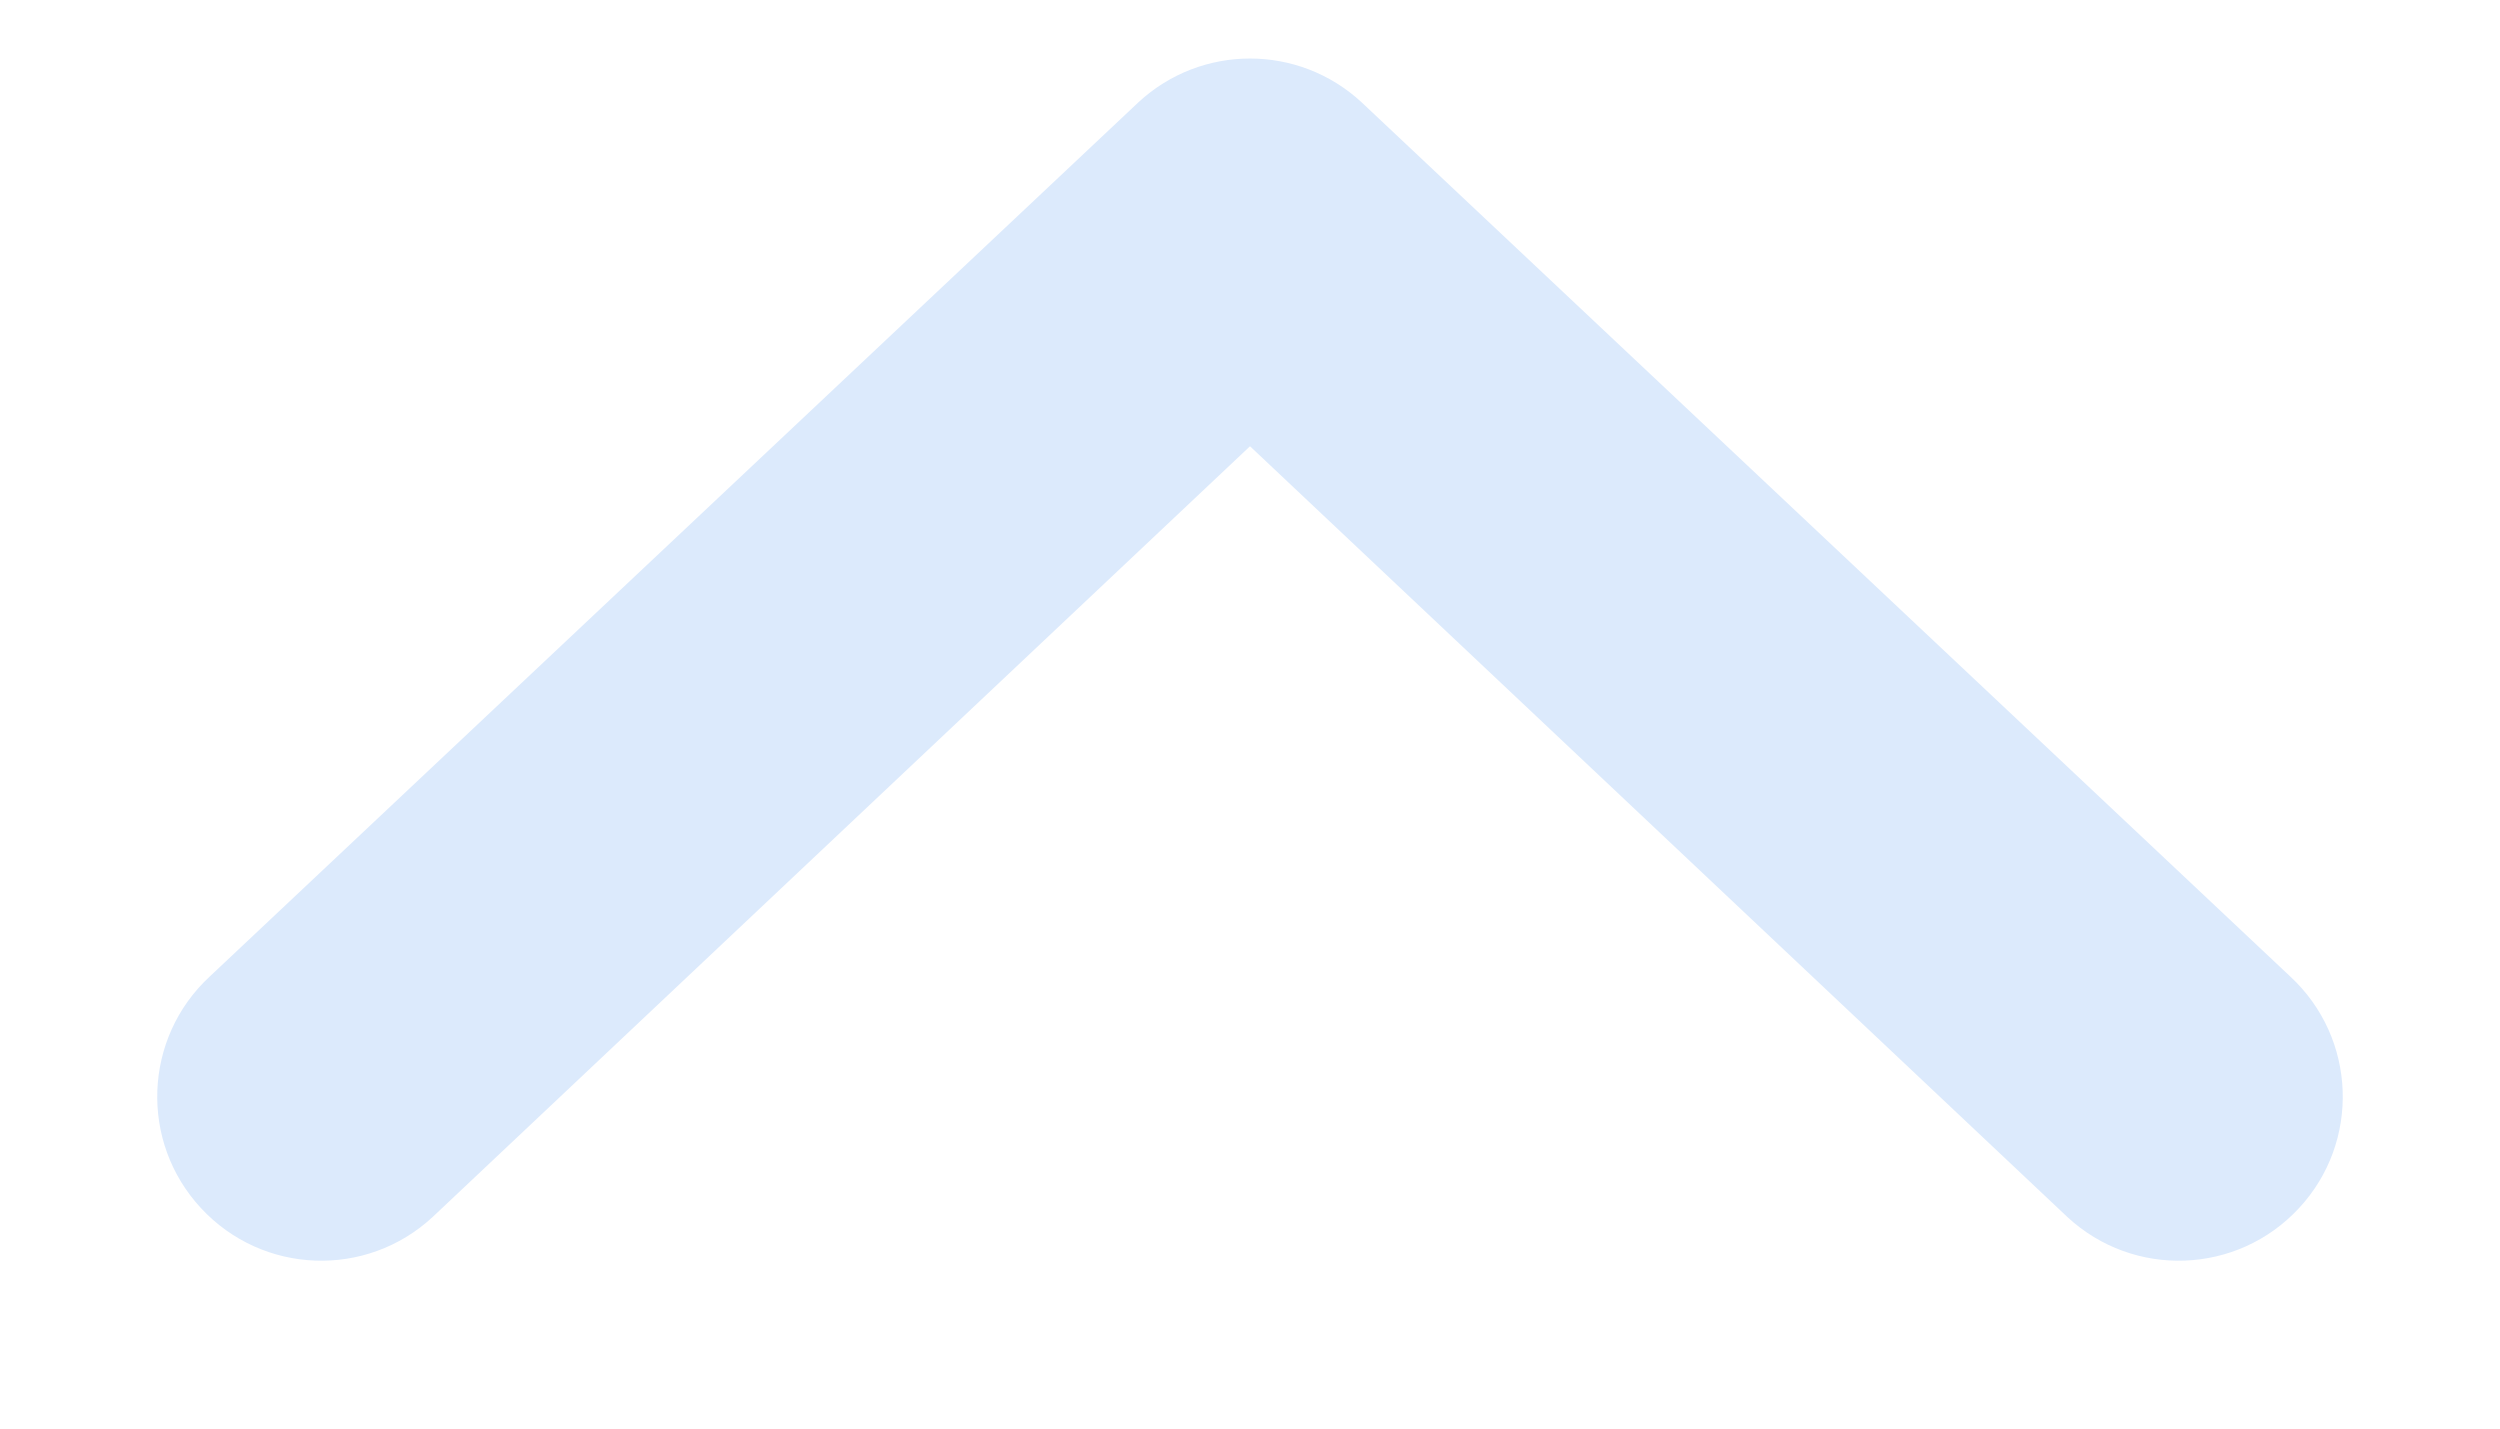 <svg width="14" height="8" viewBox="0 0 14 8" fill="none" xmlns="http://www.w3.org/2000/svg">
  <path d="M1.126 6.766C1.471 7.138 2.051 7.16 2.423 6.815L7 2.499L11.577 6.815C11.949 7.16 12.529 7.138 12.874 6.766C13.219 6.395 13.198 5.814 12.826 5.469L7.625 0.573C7.272 0.246 6.728 0.246 6.375 0.573L1.174 5.469C0.802 5.814 0.781 6.395 1.126 6.766Z" fill="#dceafc"/>
</svg>

